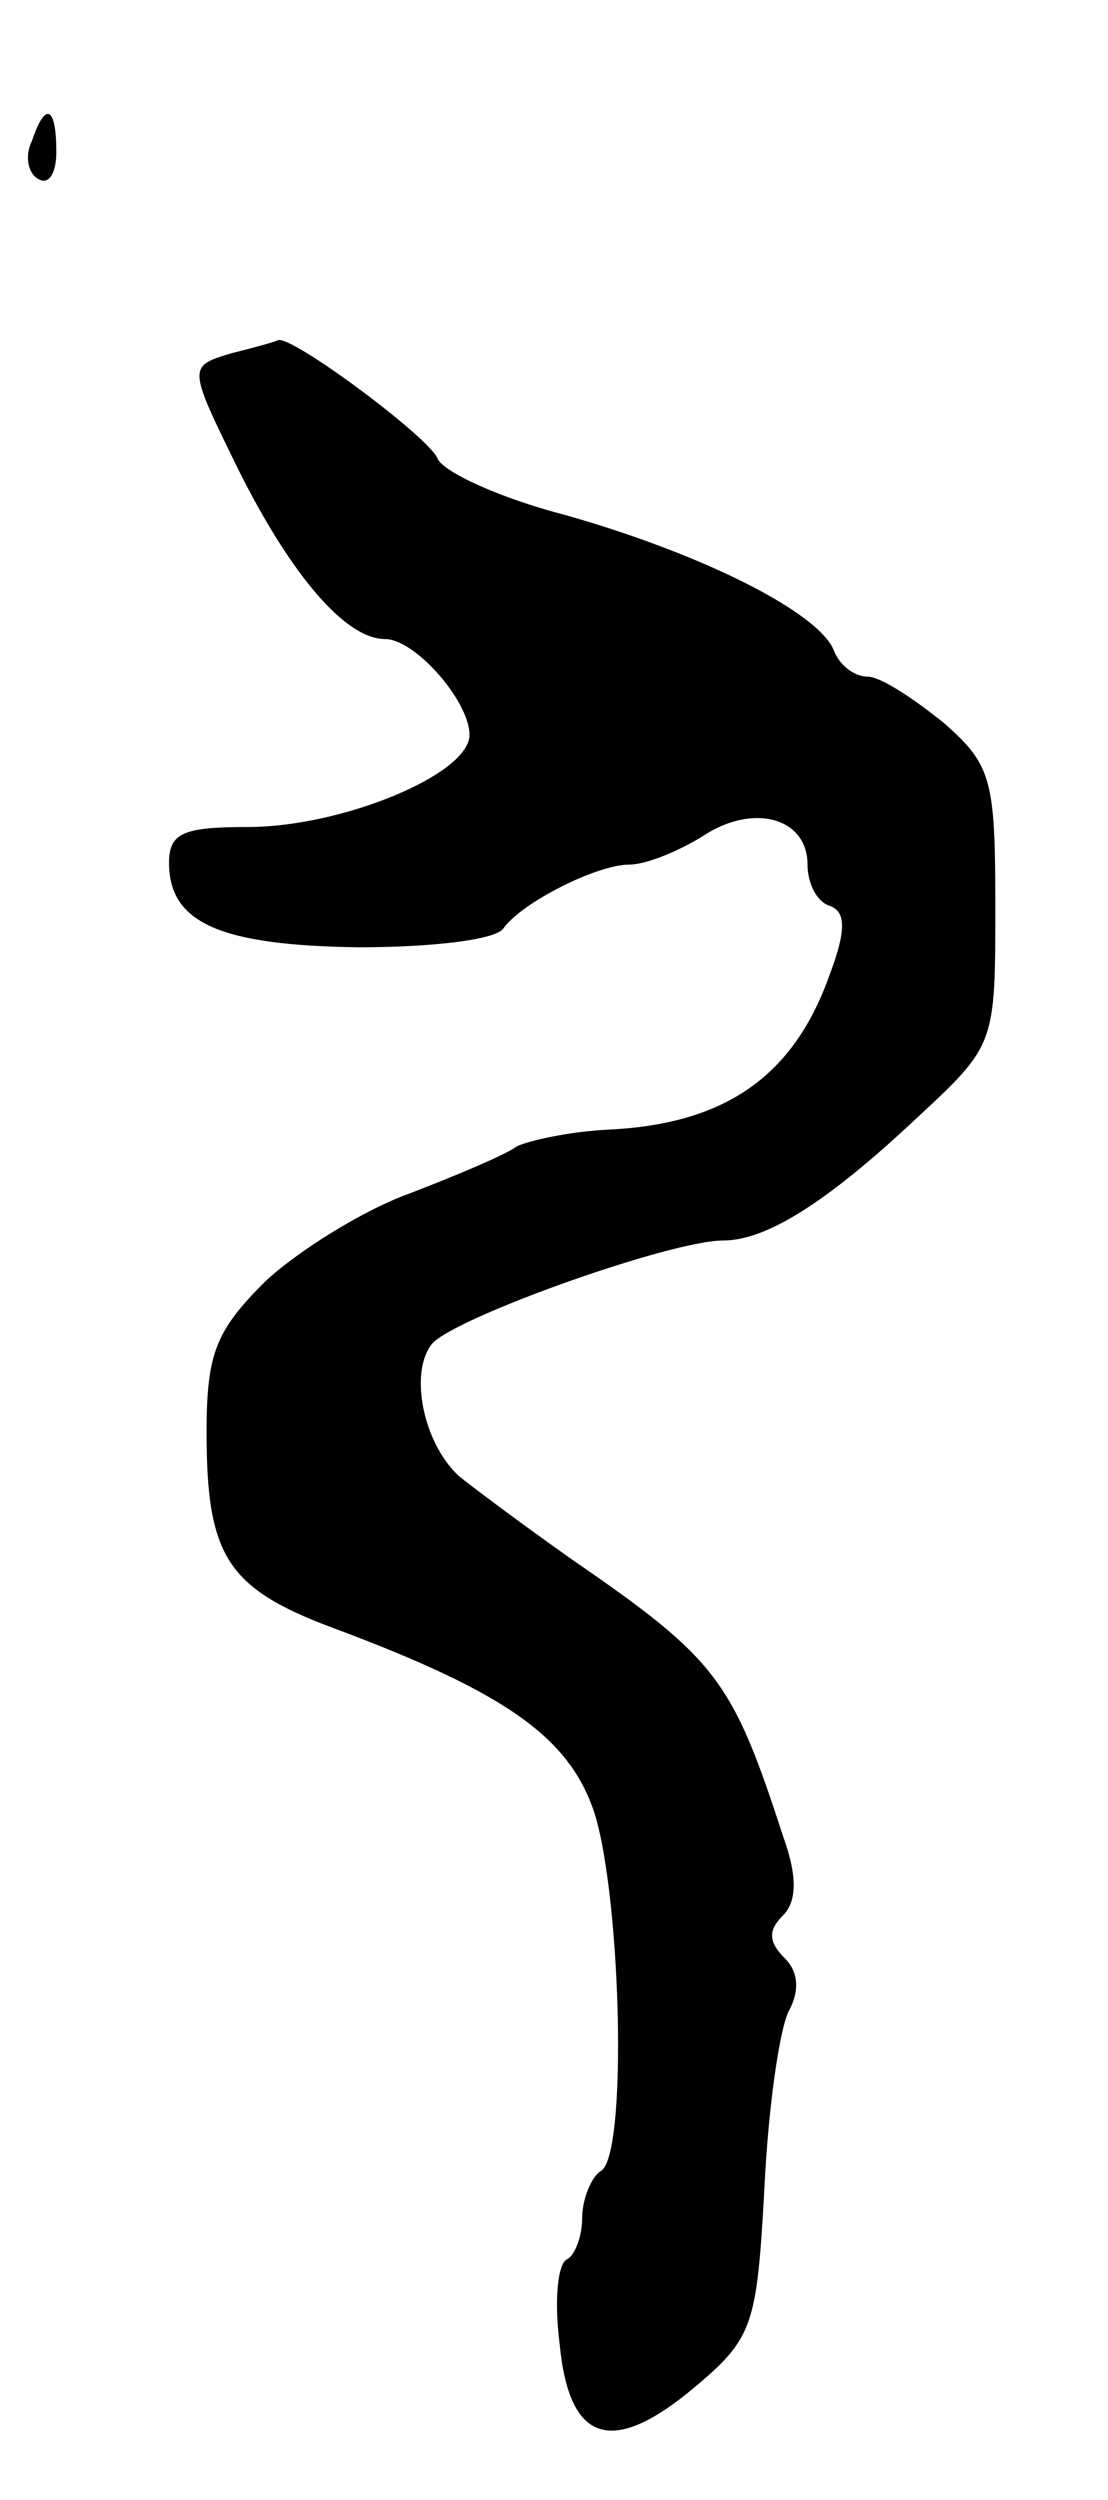 <svg version="1.0" xmlns="http://www.w3.org/2000/svg"
 width="59pt" height="133pt" viewBox="0 0 59 133"
 preserveAspectRatio="xMidYMid meet">
<g transform="translate(0,133) scale(0.1,-0.1)"
fill="#000000" stroke="none">
<path d="M17 1255 c-4 -8 -2 -17 3 -20 6 -4 10 3 10 14 0 25 -6 27 -13 6z"/>
<path d="M123 1142 c-23 -7 -23 -7 4 -62 28 -56 57 -90 78 -90 16 0 45 -33 45
-51 0 -21 -68 -49 -118 -49 -34 0 -42 -3 -42 -19 0 -32 27 -44 101 -45 39 0
73 4 77 10 10 14 50 34 67 34 9 0 26 7 39 15 27 18 56 10 56 -15 0 -10 5 -20
12 -22 8 -3 9 -12 0 -36 -19 -54 -55 -80 -118 -83 -21 -1 -43 -6 -49 -9 -5 -4
-31 -15 -57 -25 -25 -9 -60 -31 -77 -47 -26 -26 -31 -38 -31 -80 0 -66 11 -83
67 -104 94 -35 127 -59 140 -100 14 -48 17 -181 3 -189 -5 -3 -10 -15 -10 -25
0 -10 -4 -20 -8 -22 -5 -2 -7 -22 -4 -45 5 -53 28 -60 72 -23 31 26 33 33 37
105 2 43 8 85 13 95 6 11 5 21 -2 28 -9 9 -9 15 -1 23 7 7 8 20 0 42 -27 83
-35 94 -112 147 -27 19 -55 40 -61 45 -19 18 -26 55 -14 70 12 14 127 55 155
55 23 0 55 20 103 65 42 39 42 39 42 113 0 67 -2 75 -27 97 -16 13 -34 25 -41
25 -7 0 -15 6 -18 14 -8 20 -69 51 -143 72 -35 9 -65 23 -68 30 -4 11 -78 66
-85 63 -2 -1 -13 -4 -25 -7z"/>
</g>
</svg>
